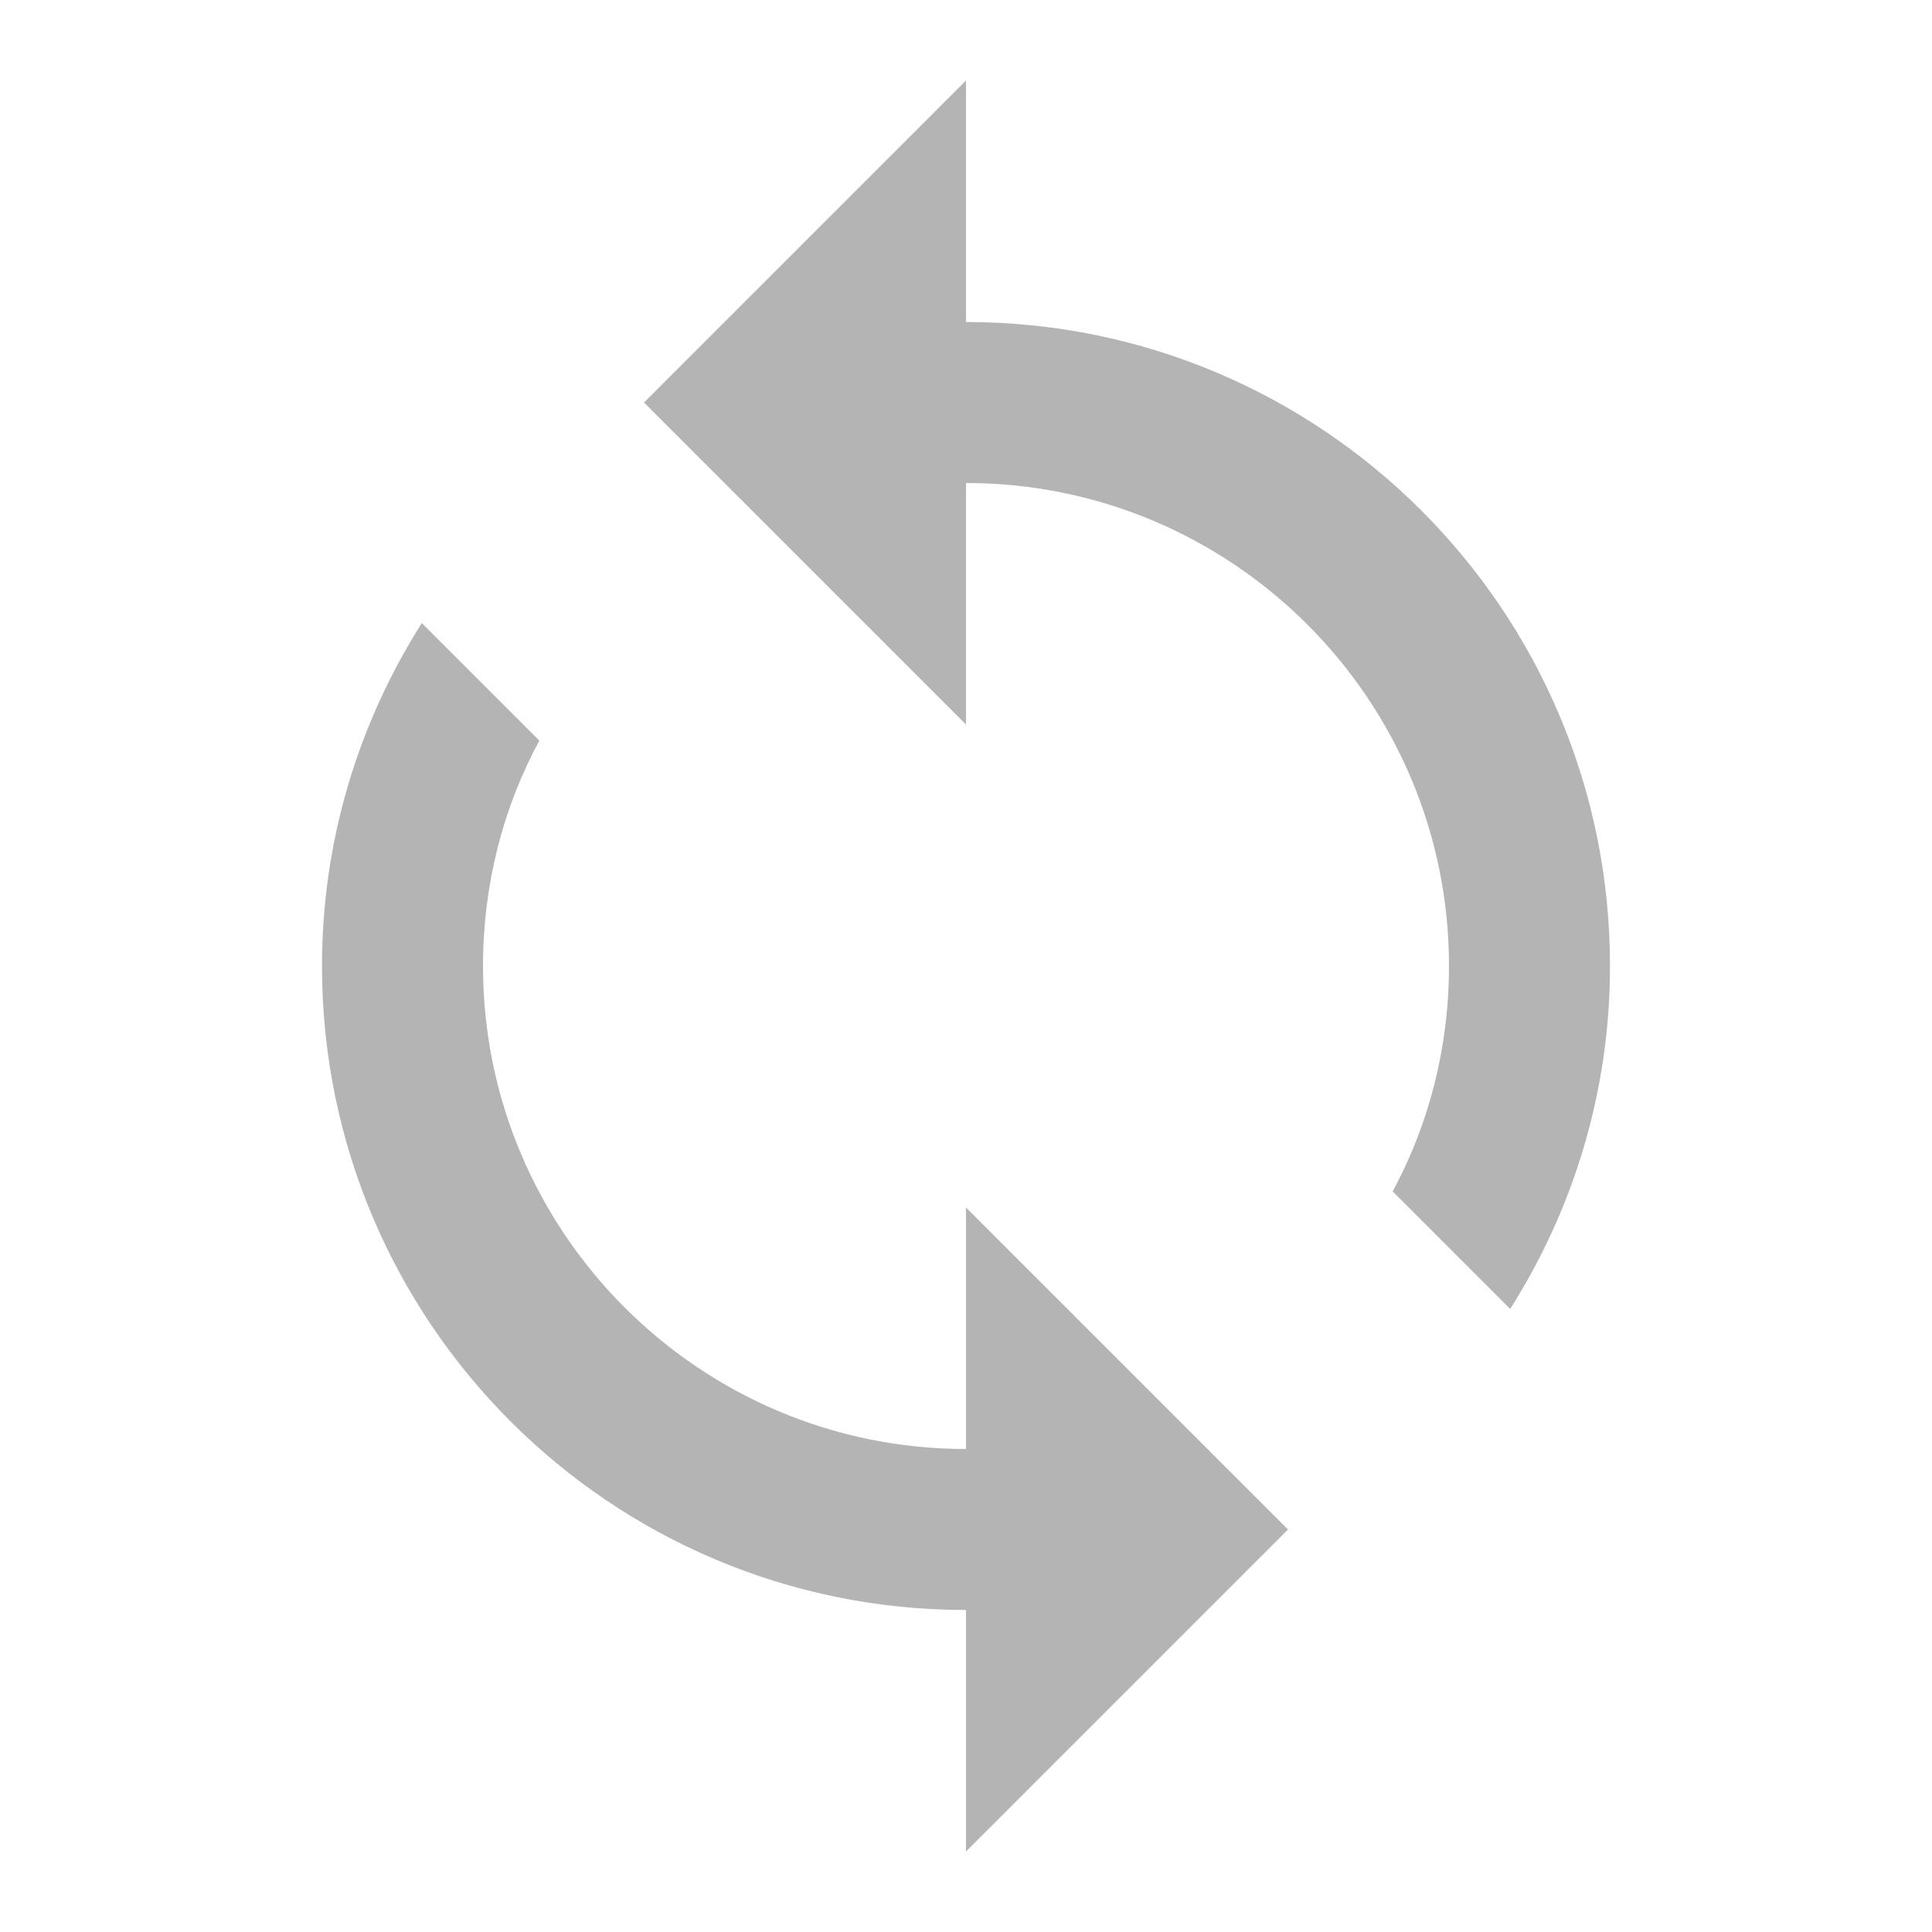 <svg fill="#B4B4B4" height="24" viewBox="0 0 24 24" width="24" xmlns="http://www.w3.org/2000/svg">
    <path d="M12 4V1L8 5l4 4V6c3.31 0 6 2.69 6 6 0 1.01-.25 1.97-.7 2.8l1.46 1.46C19.54 15.03 20 13.57 20 12c0-4.42-3.58-8-8-8zm0 14c-3.31 0-6-2.69-6-6 0-1.01.25-1.97.7-2.8L5.24 7.74C4.46 8.97 4 10.43 4 12c0 4.42 3.58 8 8 8v3l4-4-4-4v3z"/>
    <path d="M0 0h24v24H0z" fill="none"/>
</svg>